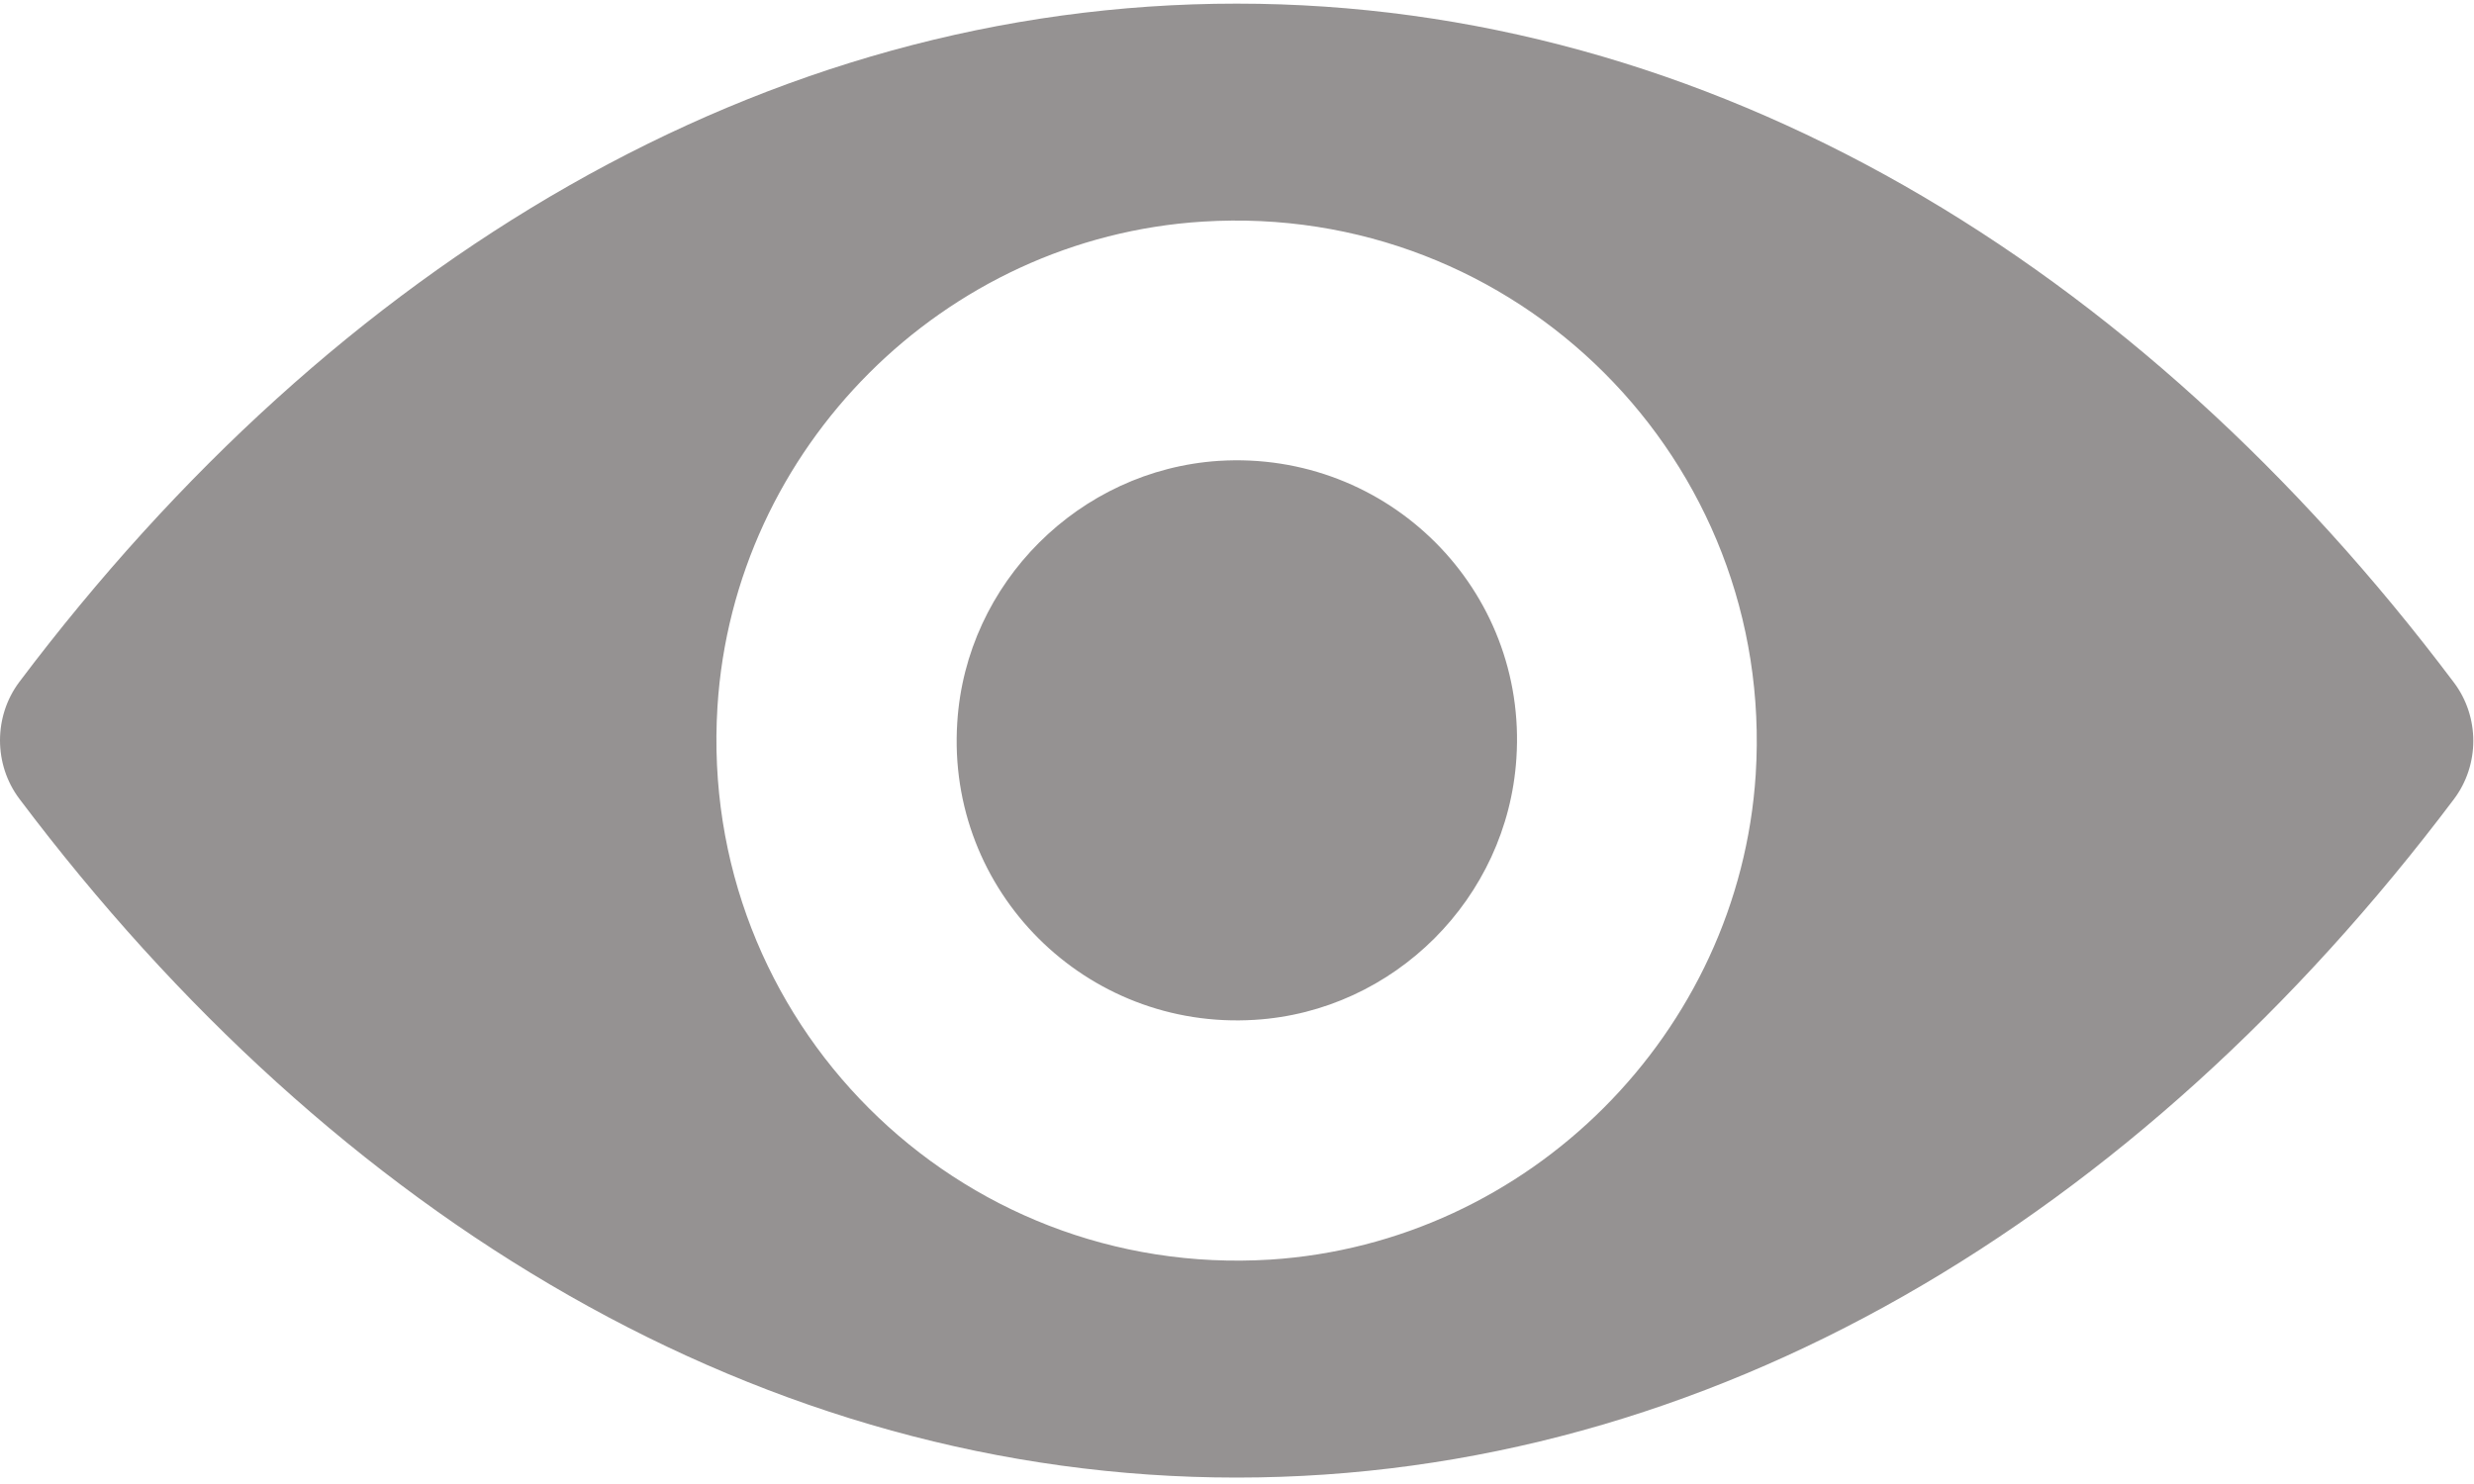 <?xml version="1.0" encoding="UTF-8"?>
<svg width="15px" height="9px" viewBox="0 0 15 9" version="1.1" xmlns="http://www.w3.org/2000/svg" xmlns:xlink="http://www.w3.org/1999/xlink">
    <!-- Generator: Sketch 48.2 (47327) - http://www.bohemiancoding.com/sketch -->
    <title>eye (1)</title>
    <desc>Created with Sketch.</desc>
    <defs></defs>
    <g id="Multiple-Textbox-additional-text-focus-Copy-5" stroke="none" stroke-width="1" fill="none" fill-rule="evenodd" transform="translate(-239, -388)">
        <g id="eye-(1)" transform="translate(239, 388)" fill="#959292" fill-rule="nonzero">
            <path d="M7.498,0.022 C4.633,0.022 2.035,1.59 0.117,4.136 C-0.039,4.344 -0.039,4.636 0.117,4.844 C2.035,7.393 4.633,8.961 7.498,8.961 C10.363,8.961 12.961,7.393 14.878,4.847 C15.035,4.639 15.035,4.347 14.878,4.139 C12.961,1.59 10.363,0.022 7.498,0.022 Z M7.703,7.639 C5.801,7.758 4.231,6.191 4.35,4.286 C4.449,2.715 5.722,1.442 7.292,1.344 C9.194,1.225 10.765,2.792 10.645,4.697 C10.544,6.265 9.271,7.538 7.703,7.639 Z M7.608,6.185 C6.584,6.249 5.737,5.406 5.804,4.381 C5.857,3.535 6.544,2.85 7.39,2.795 C8.415,2.731 9.262,3.574 9.194,4.599 C9.139,5.449 8.452,6.133 7.608,6.185 Z" id="Shape"></path>
        </g>
    </g>
</svg>